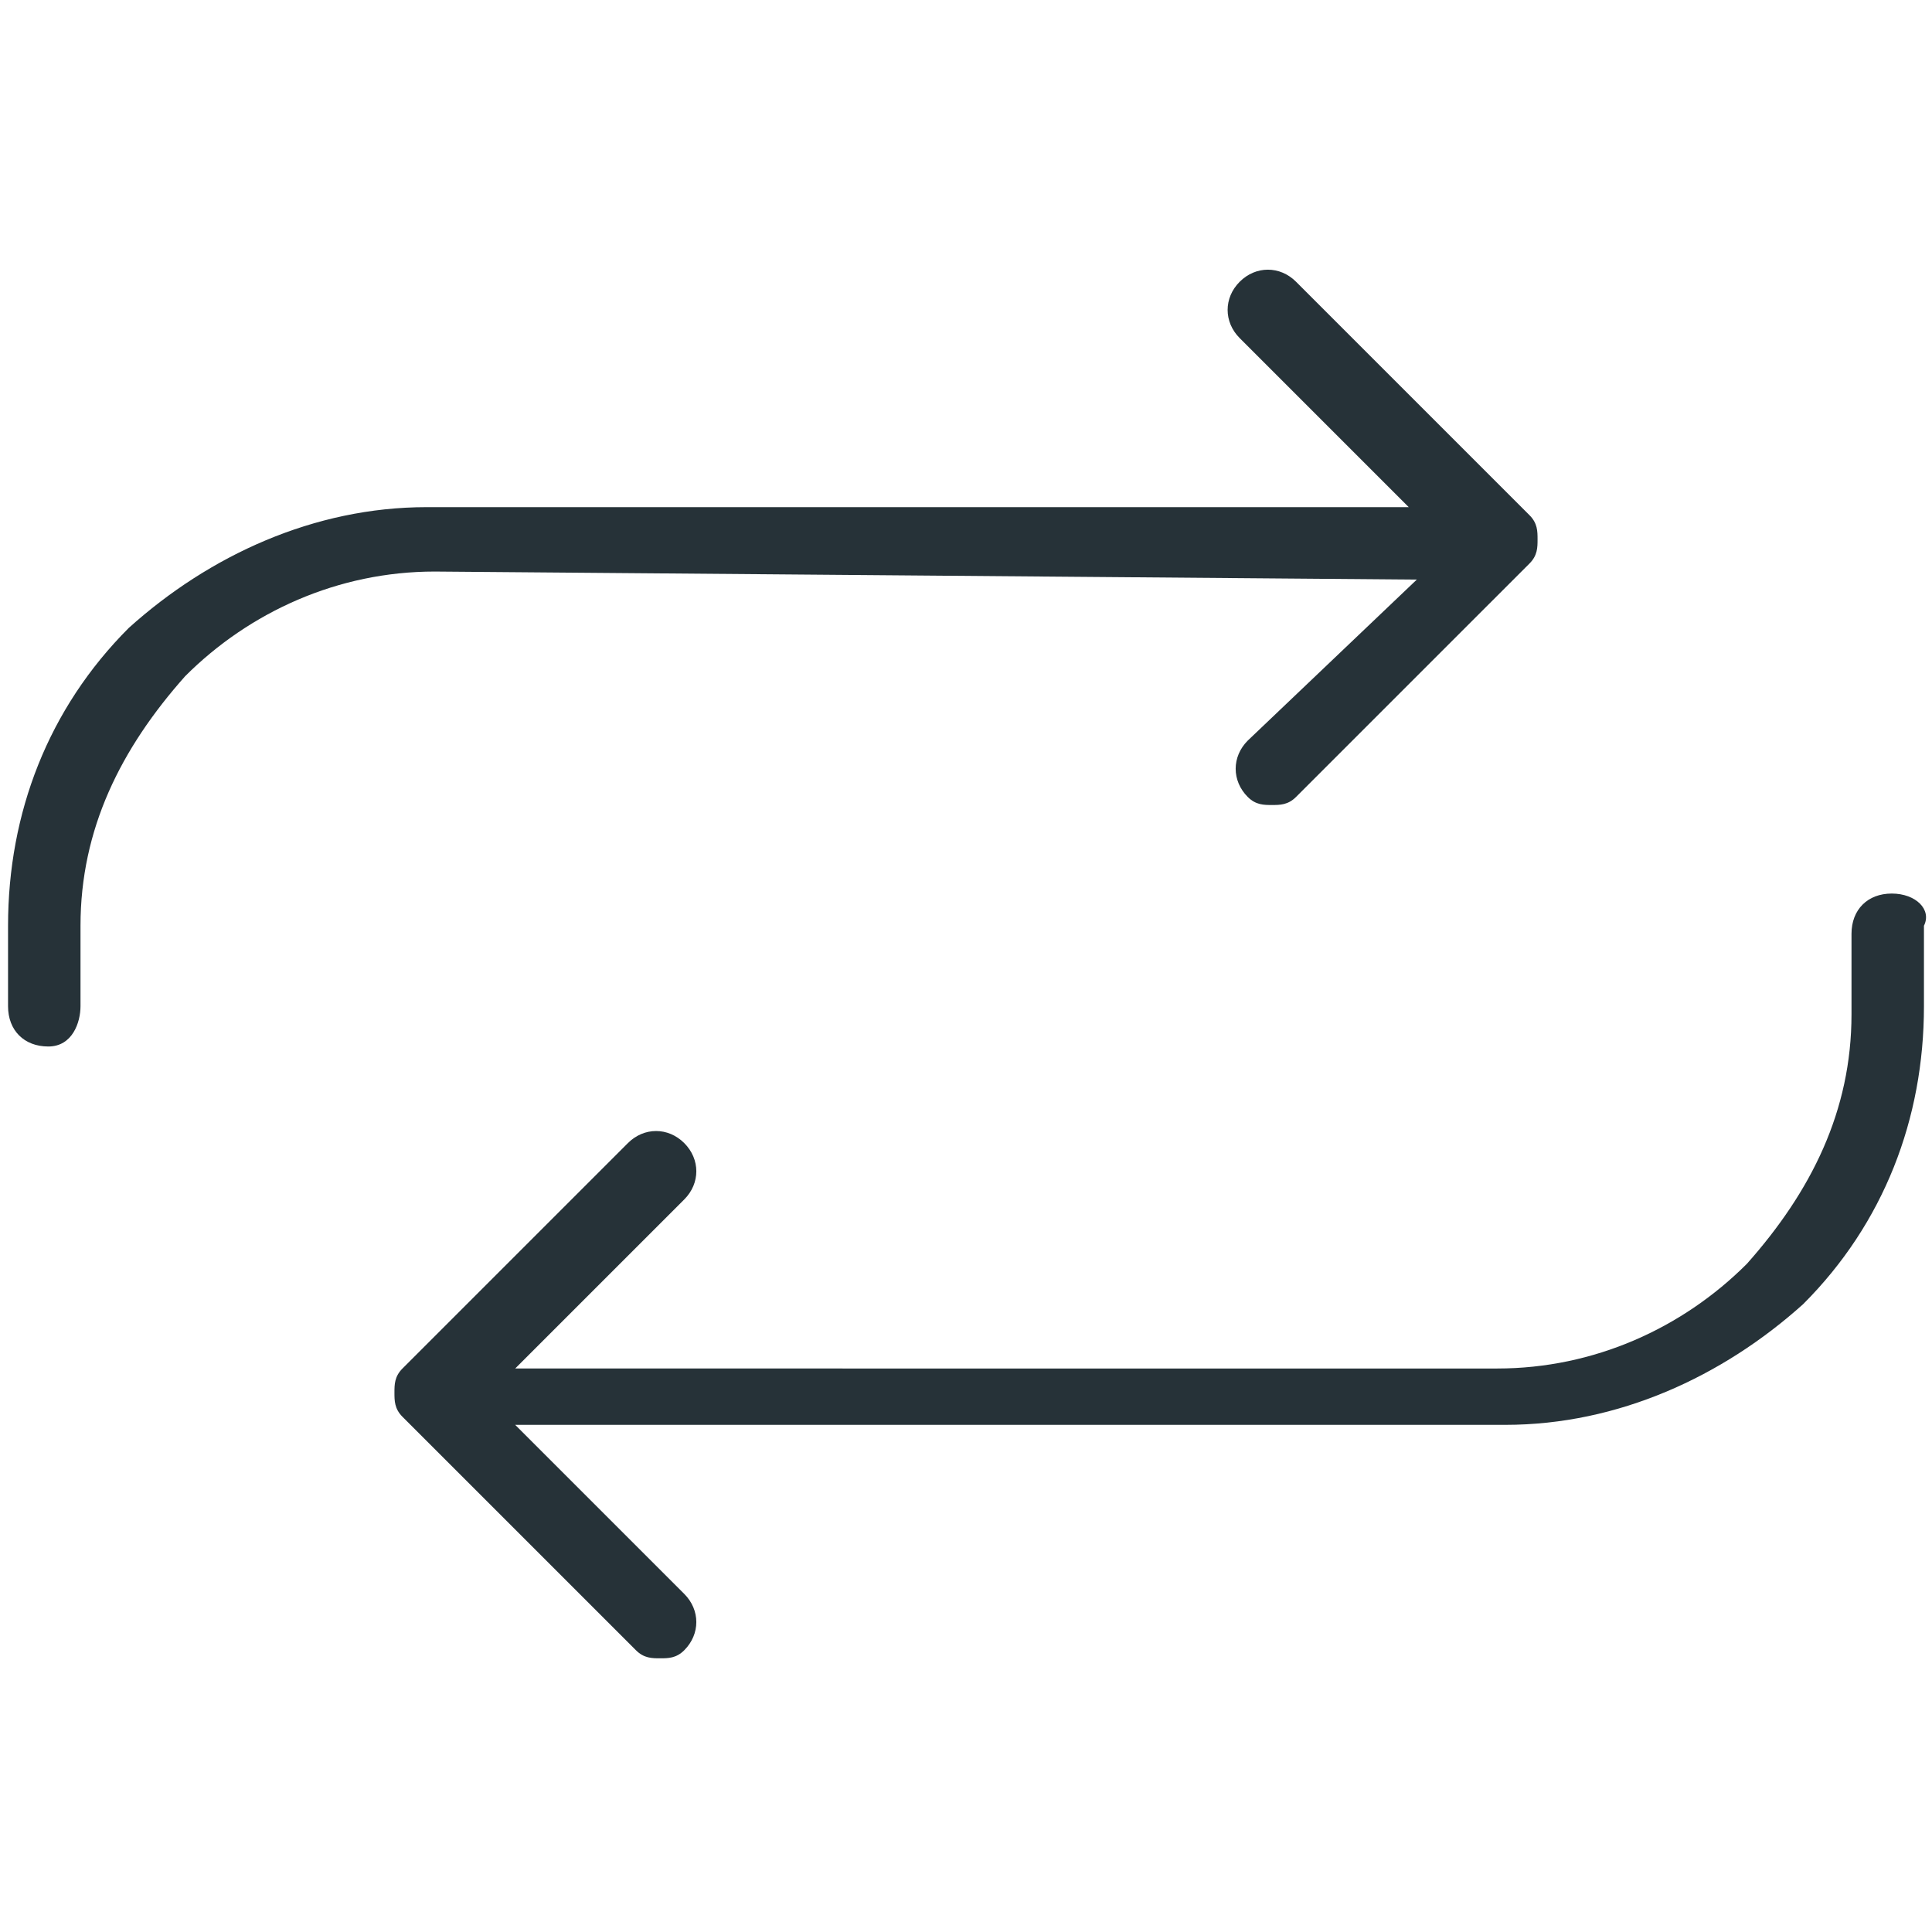 <?xml version="1.0" encoding="utf-8"?>
<!-- Generator: Adobe Illustrator 25.4.1, SVG Export Plug-In . SVG Version: 6.00 Build 0)  -->
<svg version="1.1" id="Capa_1" xmlns="http://www.w3.org/2000/svg" xmlns:xlink="http://www.w3.org/1999/xlink" x="0px" y="0px"
	 viewBox="0 0 24 24" style="enable-background:new 0 0 24 24;" xml:space="preserve">
<style type="text/css">
	.st0{fill:#263238;}
</style>
<g>
	<path class="st0" d="M17.6,7.2l-2.1,2c-0.2,0.2-0.2,0.5,0,0.7c0.1,0.1,0.2,0.1,0.3,0.1s0.2,0,0.3-0.1L19,7c0.1-0.1,0.1-0.2,0.1-0.3
		c0-0.1,0-0.2-0.1-0.3l-2.9-2.9c-0.2-0.2-0.5-0.2-0.7,0c-0.2,0.2-0.2,0.5,0,0.7l2.1,2.1H5.3c-1.4,0-2.7,0.6-3.7,1.5
		c-1,1-1.5,2.3-1.5,3.7v1c0,0.3,0.2,0.5,0.5,0.5S1,12.7,1,12.5v-1c0-1.2,0.5-2.2,1.3-3.1c0.8-0.8,1.9-1.3,3.1-1.3L17.6,7.2L17.6,7.2
		z"/>
	<path class="st0" d="M23.5,11.1c-0.3,0-0.5,0.2-0.5,0.5v1c0,1.2-0.5,2.2-1.3,3.1c-0.8,0.8-1.9,1.3-3.1,1.3H6.4l2.1-2.1
		c0.2-0.2,0.2-0.5,0-0.7c-0.2-0.2-0.5-0.2-0.7,0L5,17c-0.1,0.1-0.1,0.2-0.1,0.3s0,0.2,0.1,0.3l2.9,2.9c0.1,0.1,0.2,0.1,0.3,0.1
		c0.1,0,0.2,0,0.3-0.1c0.2-0.2,0.2-0.5,0-0.7l-2.1-2.1h12.3c1.4,0,2.7-0.6,3.7-1.5c1-1,1.5-2.3,1.5-3.7v-1
		C24,11.3,23.8,11.1,23.5,11.1z"/>
</g>
</svg>
